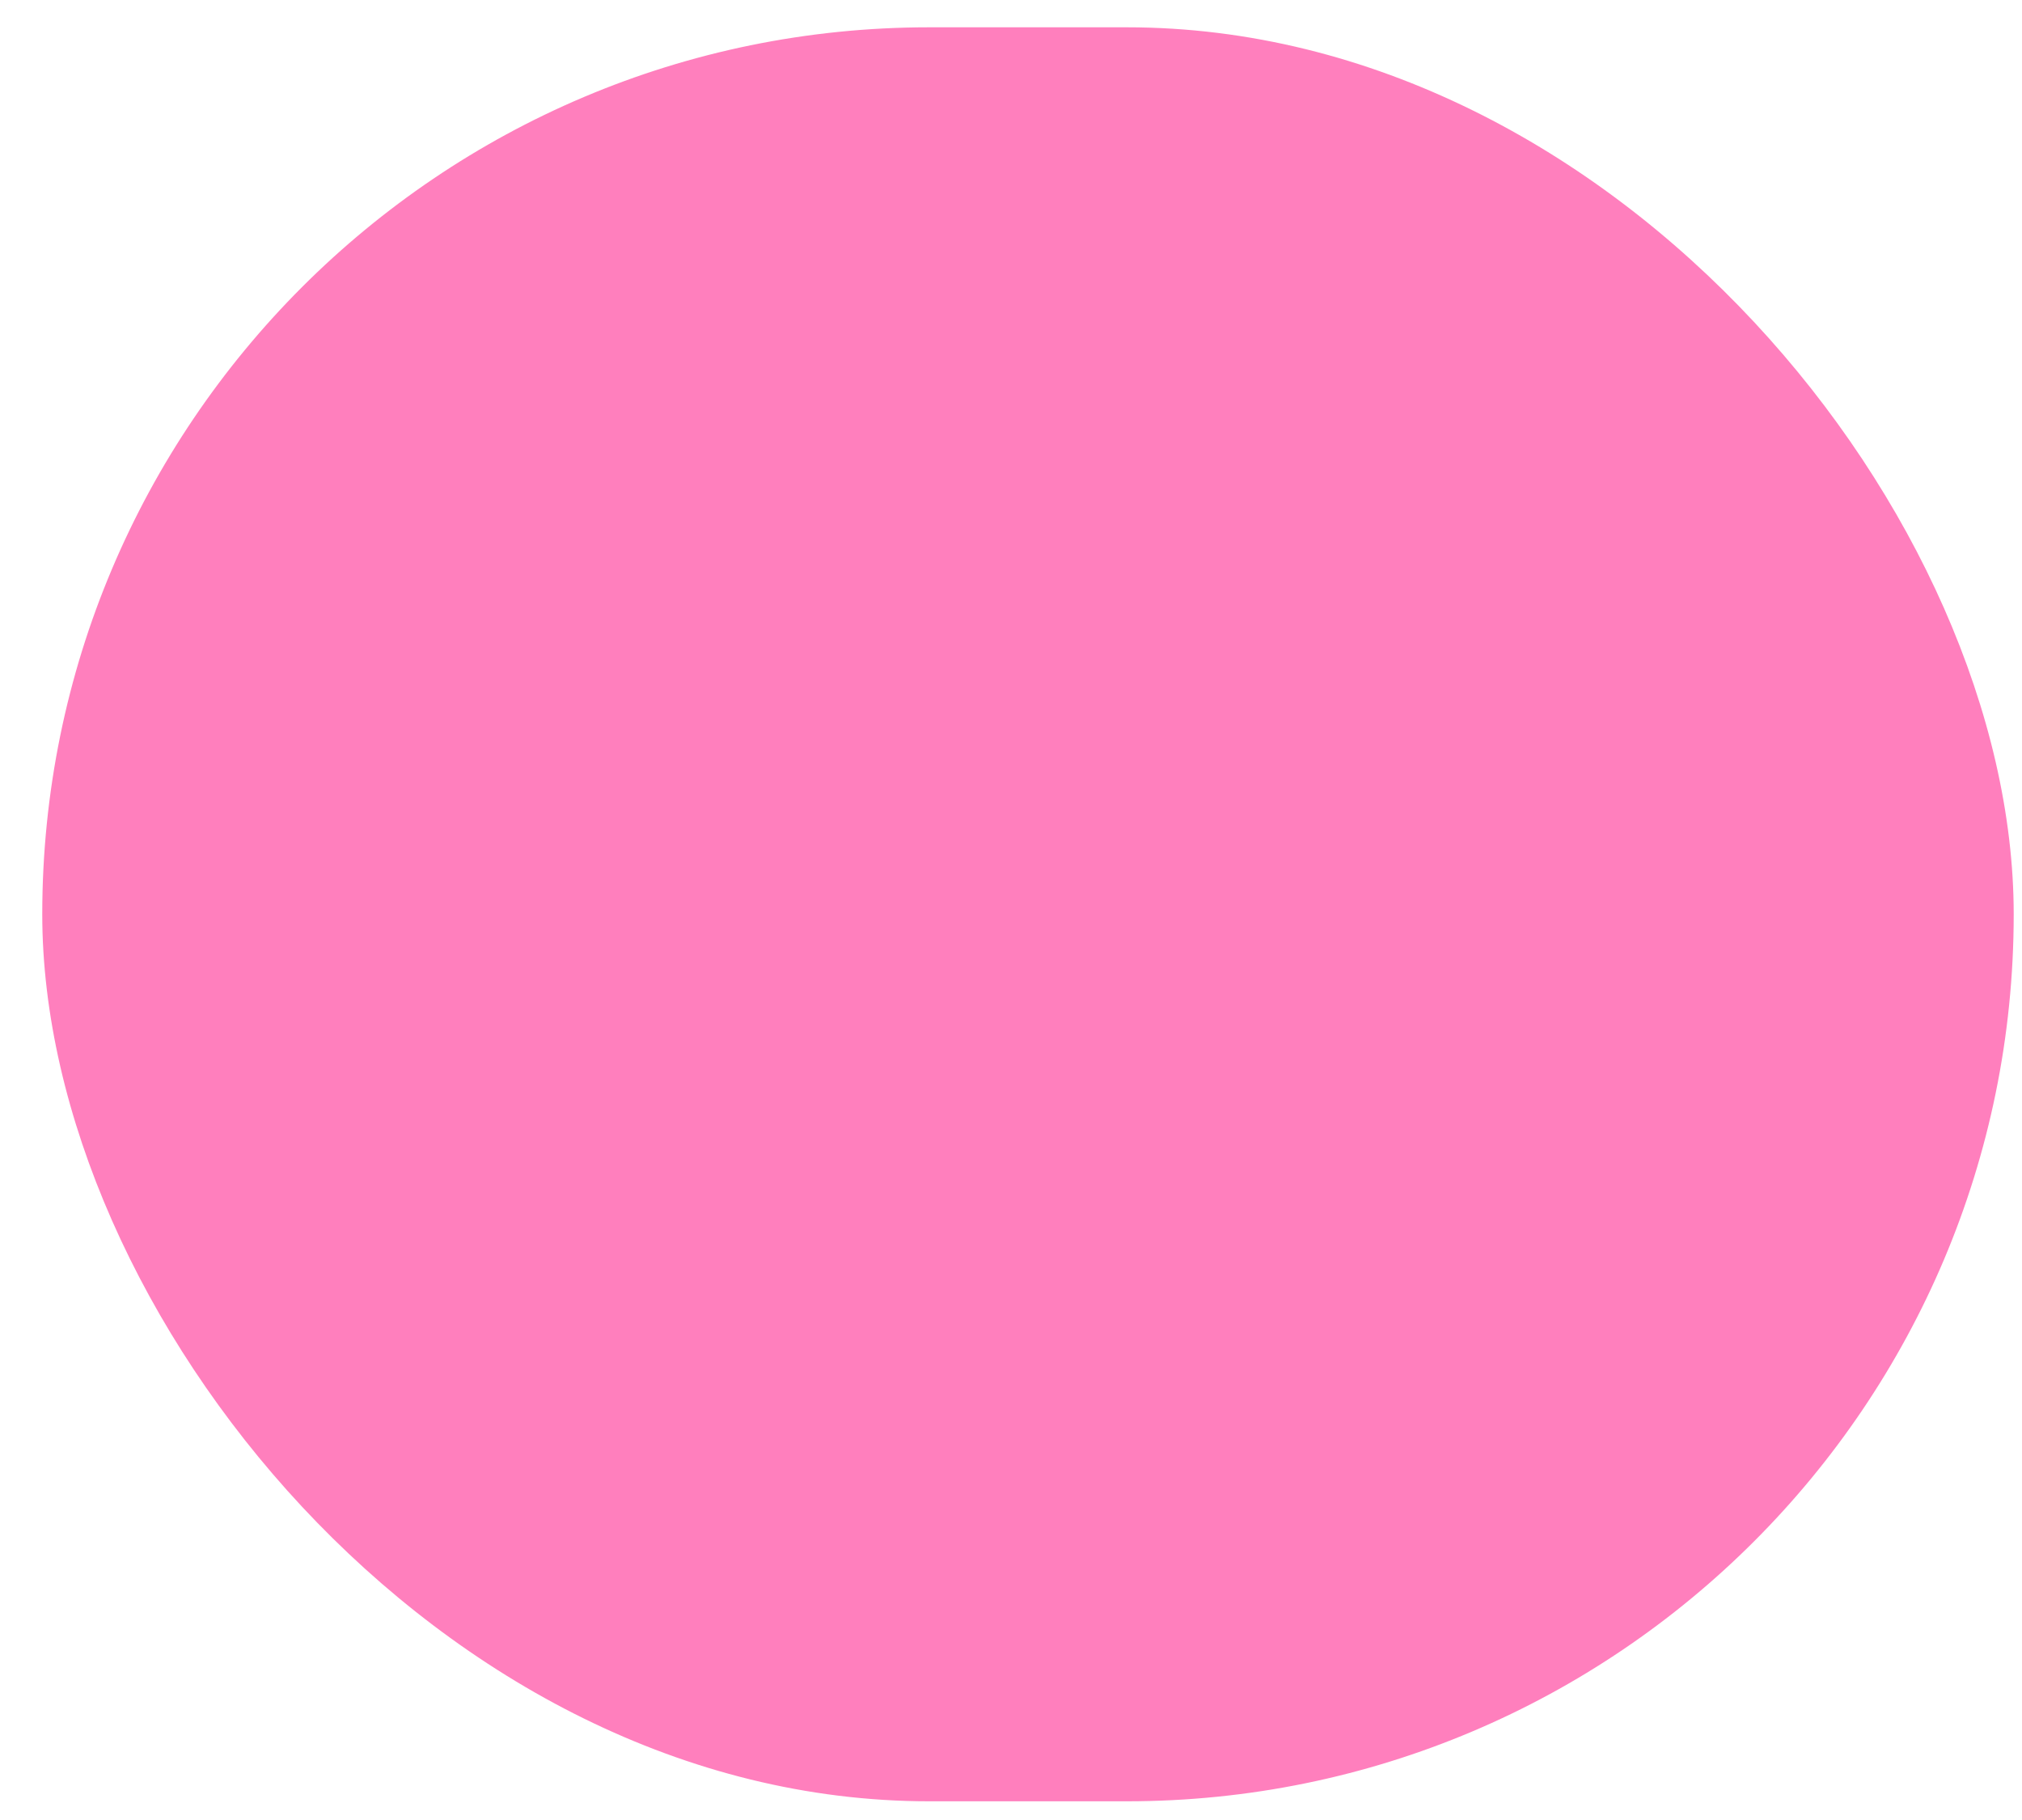 <svg width="40" height="36" viewBox="0 0 40 36" fill="none" xmlns="http://www.w3.org/2000/svg">
<g opacity="0.5">
<rect x="0.836" y="0.54" width="39" height="35.09" rx="17.545" fill="#FF007B"/>
<g clip-path="url(#clip0_4_499)">
<path d="M25.908 22.251V16.68C25.753 16.854 25.586 17.013 25.407 17.159C24.111 18.155 23.081 18.972 22.317 19.61C22.07 19.819 21.869 19.98 21.715 20.097C21.56 20.213 21.351 20.33 21.087 20.448C20.824 20.567 20.576 20.626 20.344 20.626H20.336H20.329C20.097 20.626 19.849 20.567 19.586 20.448C19.322 20.33 19.113 20.213 18.958 20.097C18.803 19.98 18.603 19.819 18.356 19.61C17.592 18.972 16.562 18.155 15.266 17.159C15.087 17.013 14.92 16.854 14.765 16.68V22.251C14.765 22.314 14.788 22.368 14.834 22.414C14.88 22.46 14.934 22.483 14.997 22.483H25.676C25.739 22.483 25.793 22.46 25.839 22.414C25.885 22.368 25.908 22.314 25.908 22.251ZM25.908 14.627C25.908 14.617 25.908 14.59 25.908 14.547C25.908 14.503 25.908 14.471 25.908 14.449C25.908 14.427 25.907 14.396 25.904 14.355C25.902 14.314 25.895 14.283 25.883 14.264C25.87 14.245 25.857 14.223 25.843 14.199C25.828 14.175 25.806 14.156 25.777 14.144C25.748 14.132 25.714 14.126 25.676 14.126H14.997C14.934 14.126 14.88 14.149 14.834 14.195C14.788 14.241 14.765 14.295 14.765 14.358C14.765 15.171 15.12 15.857 15.831 16.419C16.765 17.154 17.735 17.92 18.74 18.718C18.77 18.742 18.854 18.814 18.994 18.932C19.135 19.051 19.246 19.141 19.328 19.204C19.41 19.267 19.518 19.343 19.651 19.433C19.784 19.522 19.906 19.589 20.017 19.632C20.128 19.676 20.232 19.698 20.329 19.698H20.336H20.344C20.44 19.698 20.544 19.676 20.656 19.632C20.767 19.589 20.889 19.522 21.022 19.433C21.155 19.343 21.263 19.267 21.345 19.204C21.427 19.141 21.538 19.051 21.678 18.932C21.819 18.814 21.903 18.742 21.932 18.718C22.938 17.92 23.908 17.154 24.841 16.419C25.103 16.211 25.346 15.931 25.57 15.581C25.795 15.23 25.908 14.912 25.908 14.627ZM26.836 14.358V22.251C26.836 22.57 26.723 22.844 26.495 23.071C26.268 23.298 25.995 23.412 25.676 23.412H14.997C14.678 23.412 14.405 23.298 14.177 23.071C13.95 22.844 13.836 22.57 13.836 22.251V14.358C13.836 14.039 13.95 13.766 14.177 13.539C14.405 13.311 14.678 13.198 14.997 13.198H25.676C25.995 13.198 26.268 13.311 26.495 13.539C26.723 13.766 26.836 14.039 26.836 14.358Z" fill="#FF007B"/>
</g>
</g>
<defs>
<clipPath id="clip0_4_499">
<rect width="13" height="13" fill="white" transform="matrix(1 0 0 -1 13.836 24.34)"/>
</clipPath>
</defs>
</svg>
